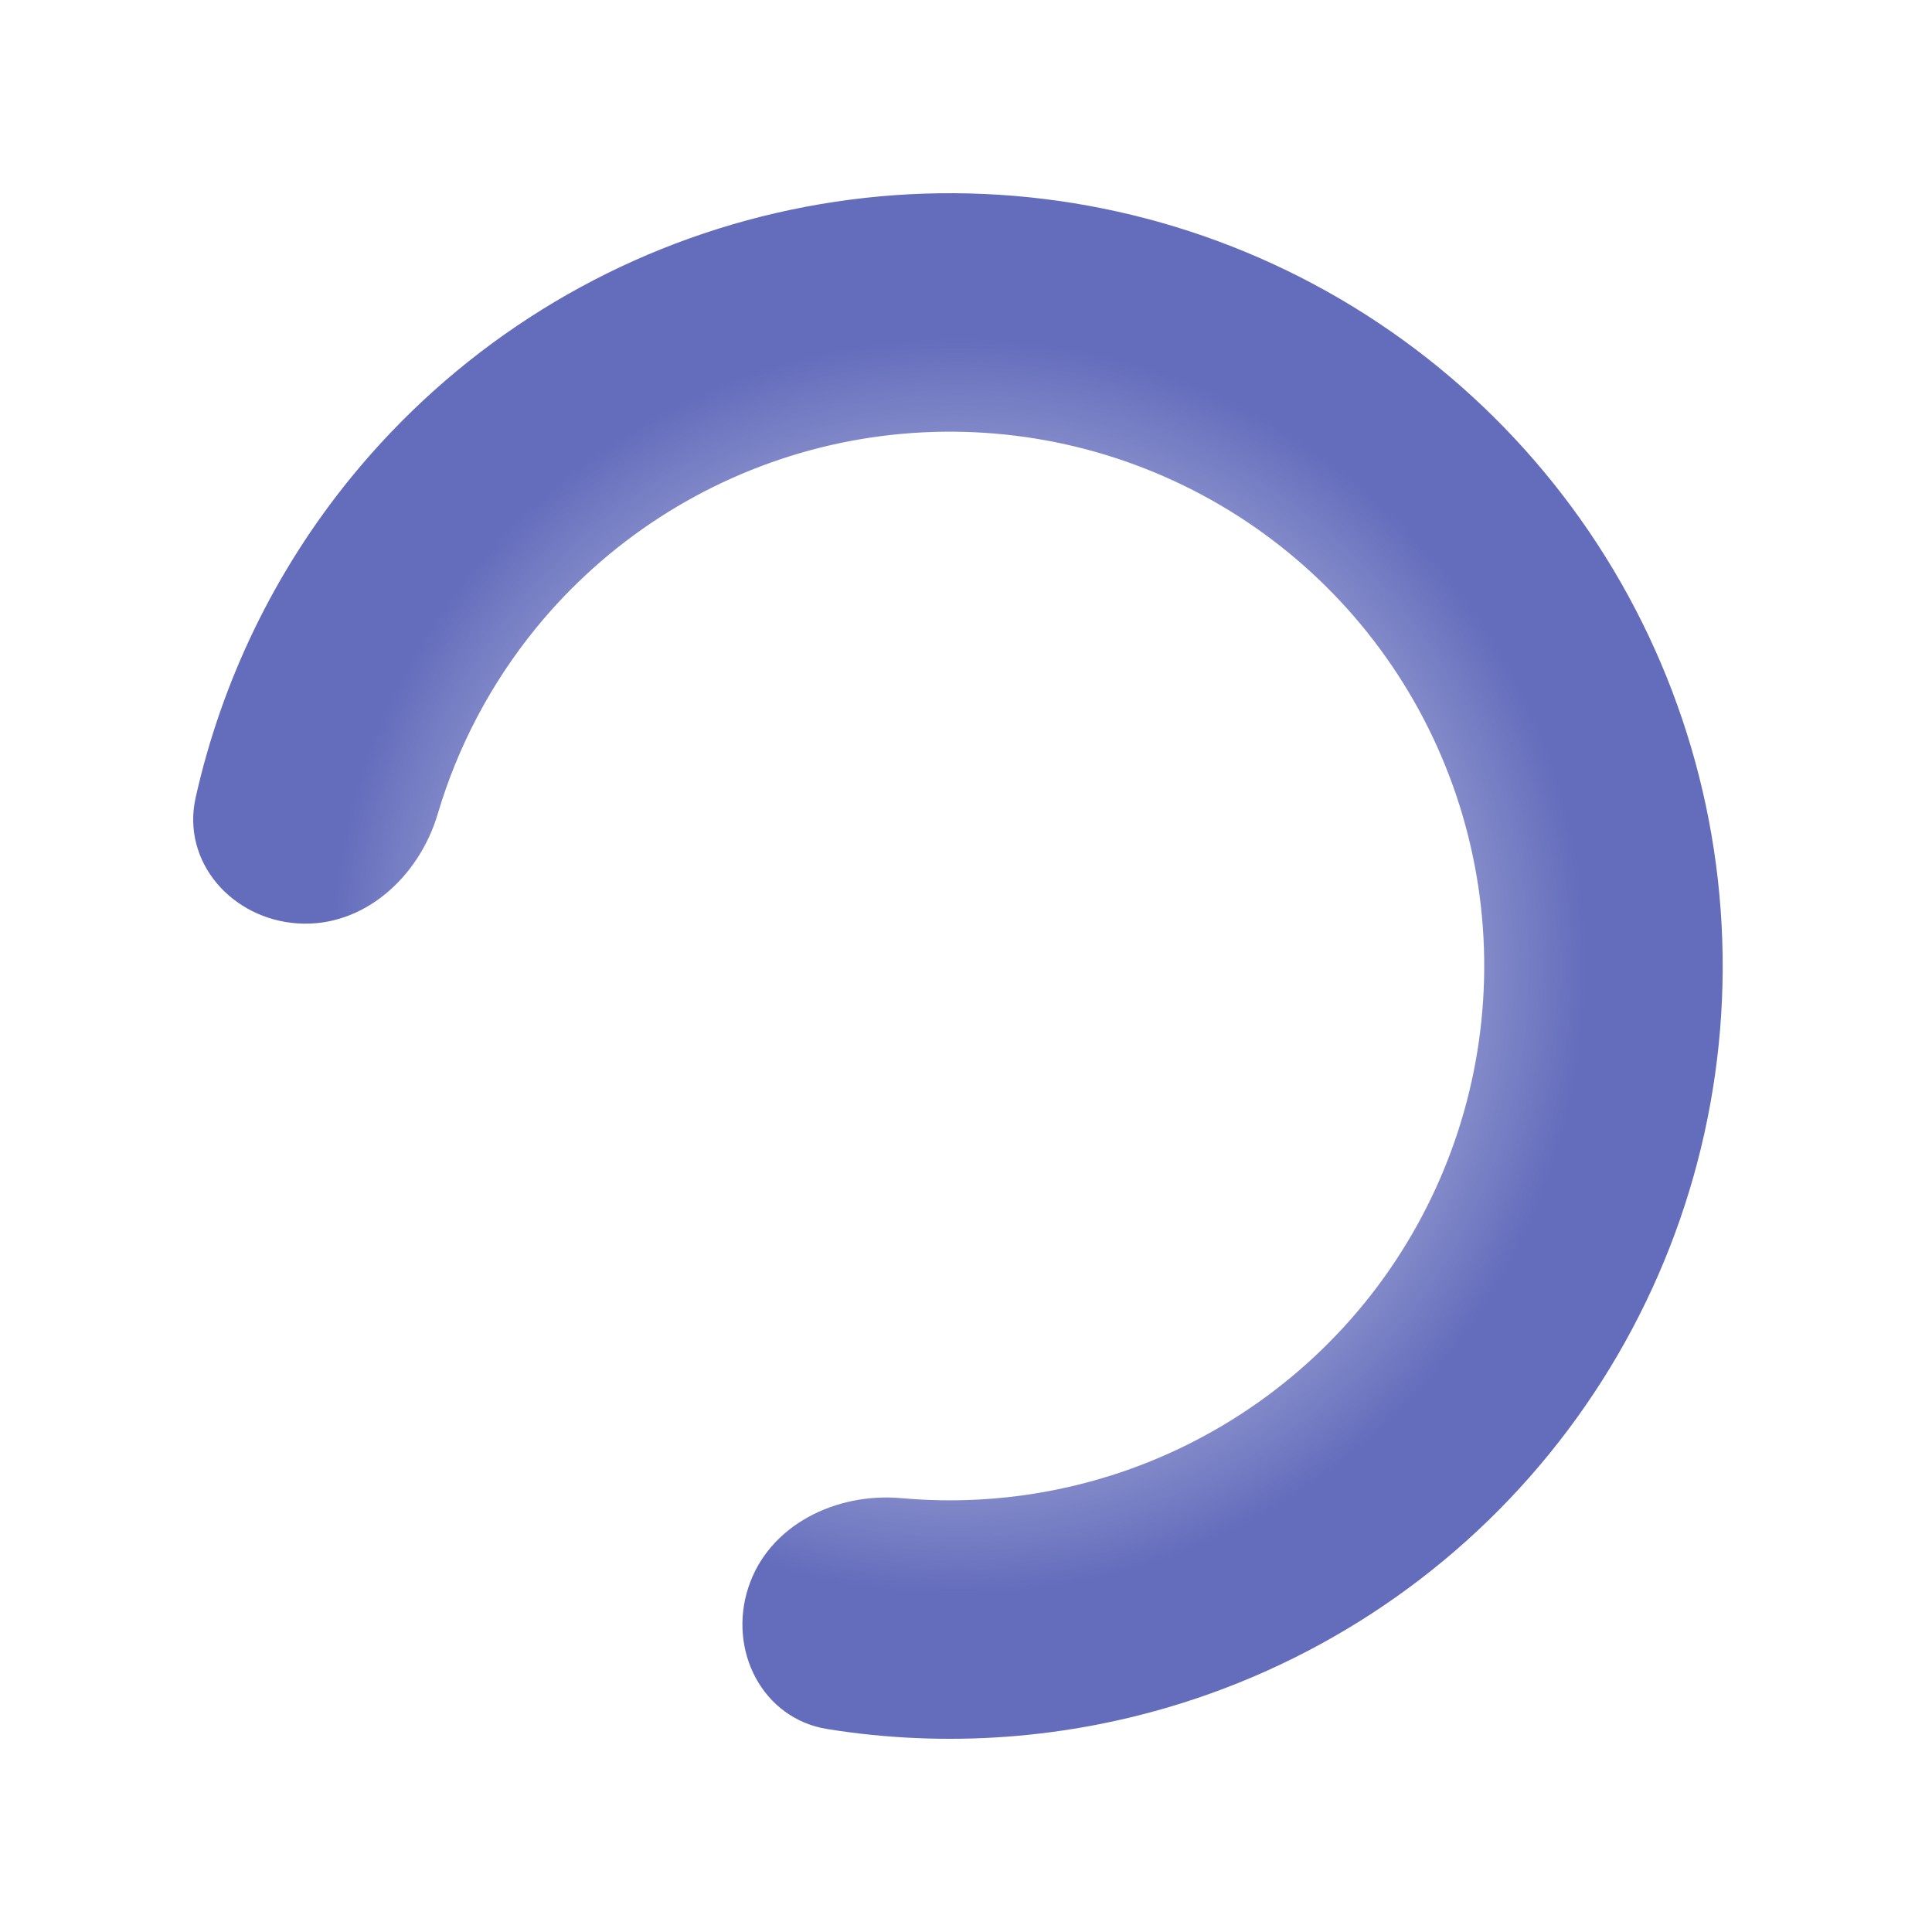 <svg width="20" height="20" viewBox="0 0 20 20" fill="none" xmlns="http://www.w3.org/2000/svg">
<path d="M3.082 9.559C2.402 9.515 1.877 8.924 2.025 8.258C2.296 7.046 2.846 5.907 3.639 4.937C4.694 3.646 6.126 2.717 7.735 2.28C9.344 1.843 11.049 1.919 12.612 2.498C14.175 3.077 15.518 4.13 16.454 5.509C17.39 6.889 17.871 8.527 17.831 10.193C17.791 11.86 17.231 13.472 16.23 14.805C15.229 16.138 13.836 17.124 12.247 17.627C11.052 18.005 9.79 18.096 8.564 17.899C7.891 17.791 7.535 17.084 7.746 16.436C7.956 15.787 8.655 15.447 9.334 15.509C10.061 15.575 10.798 15.496 11.502 15.274C12.601 14.926 13.564 14.243 14.256 13.322C14.948 12.4 15.335 11.286 15.363 10.133C15.391 8.981 15.058 7.849 14.411 6.895C13.764 5.941 12.835 5.213 11.754 4.813C10.674 4.413 9.495 4.36 8.383 4.662C7.27 4.965 6.28 5.607 5.551 6.499C5.084 7.071 4.738 7.727 4.531 8.427C4.337 9.081 3.762 9.604 3.082 9.559Z" fill="url(#paint0_angular_194072_18970)"/>
<defs>
<radialGradient id="paint0_angular_194072_18970" cx="0" cy="0" r="1" gradientUnits="userSpaceOnUse" gradientTransform="translate(9.917 10) rotate(90) scale(8 7.917)">
<stop stop-color="#646DBC"/>
<stop offset="0.146" stop-color="#646DBC" stop-opacity="0"/>
<stop offset="0.818" stop-color="#646DBC"/>
</radialGradient>
</defs>
</svg>
